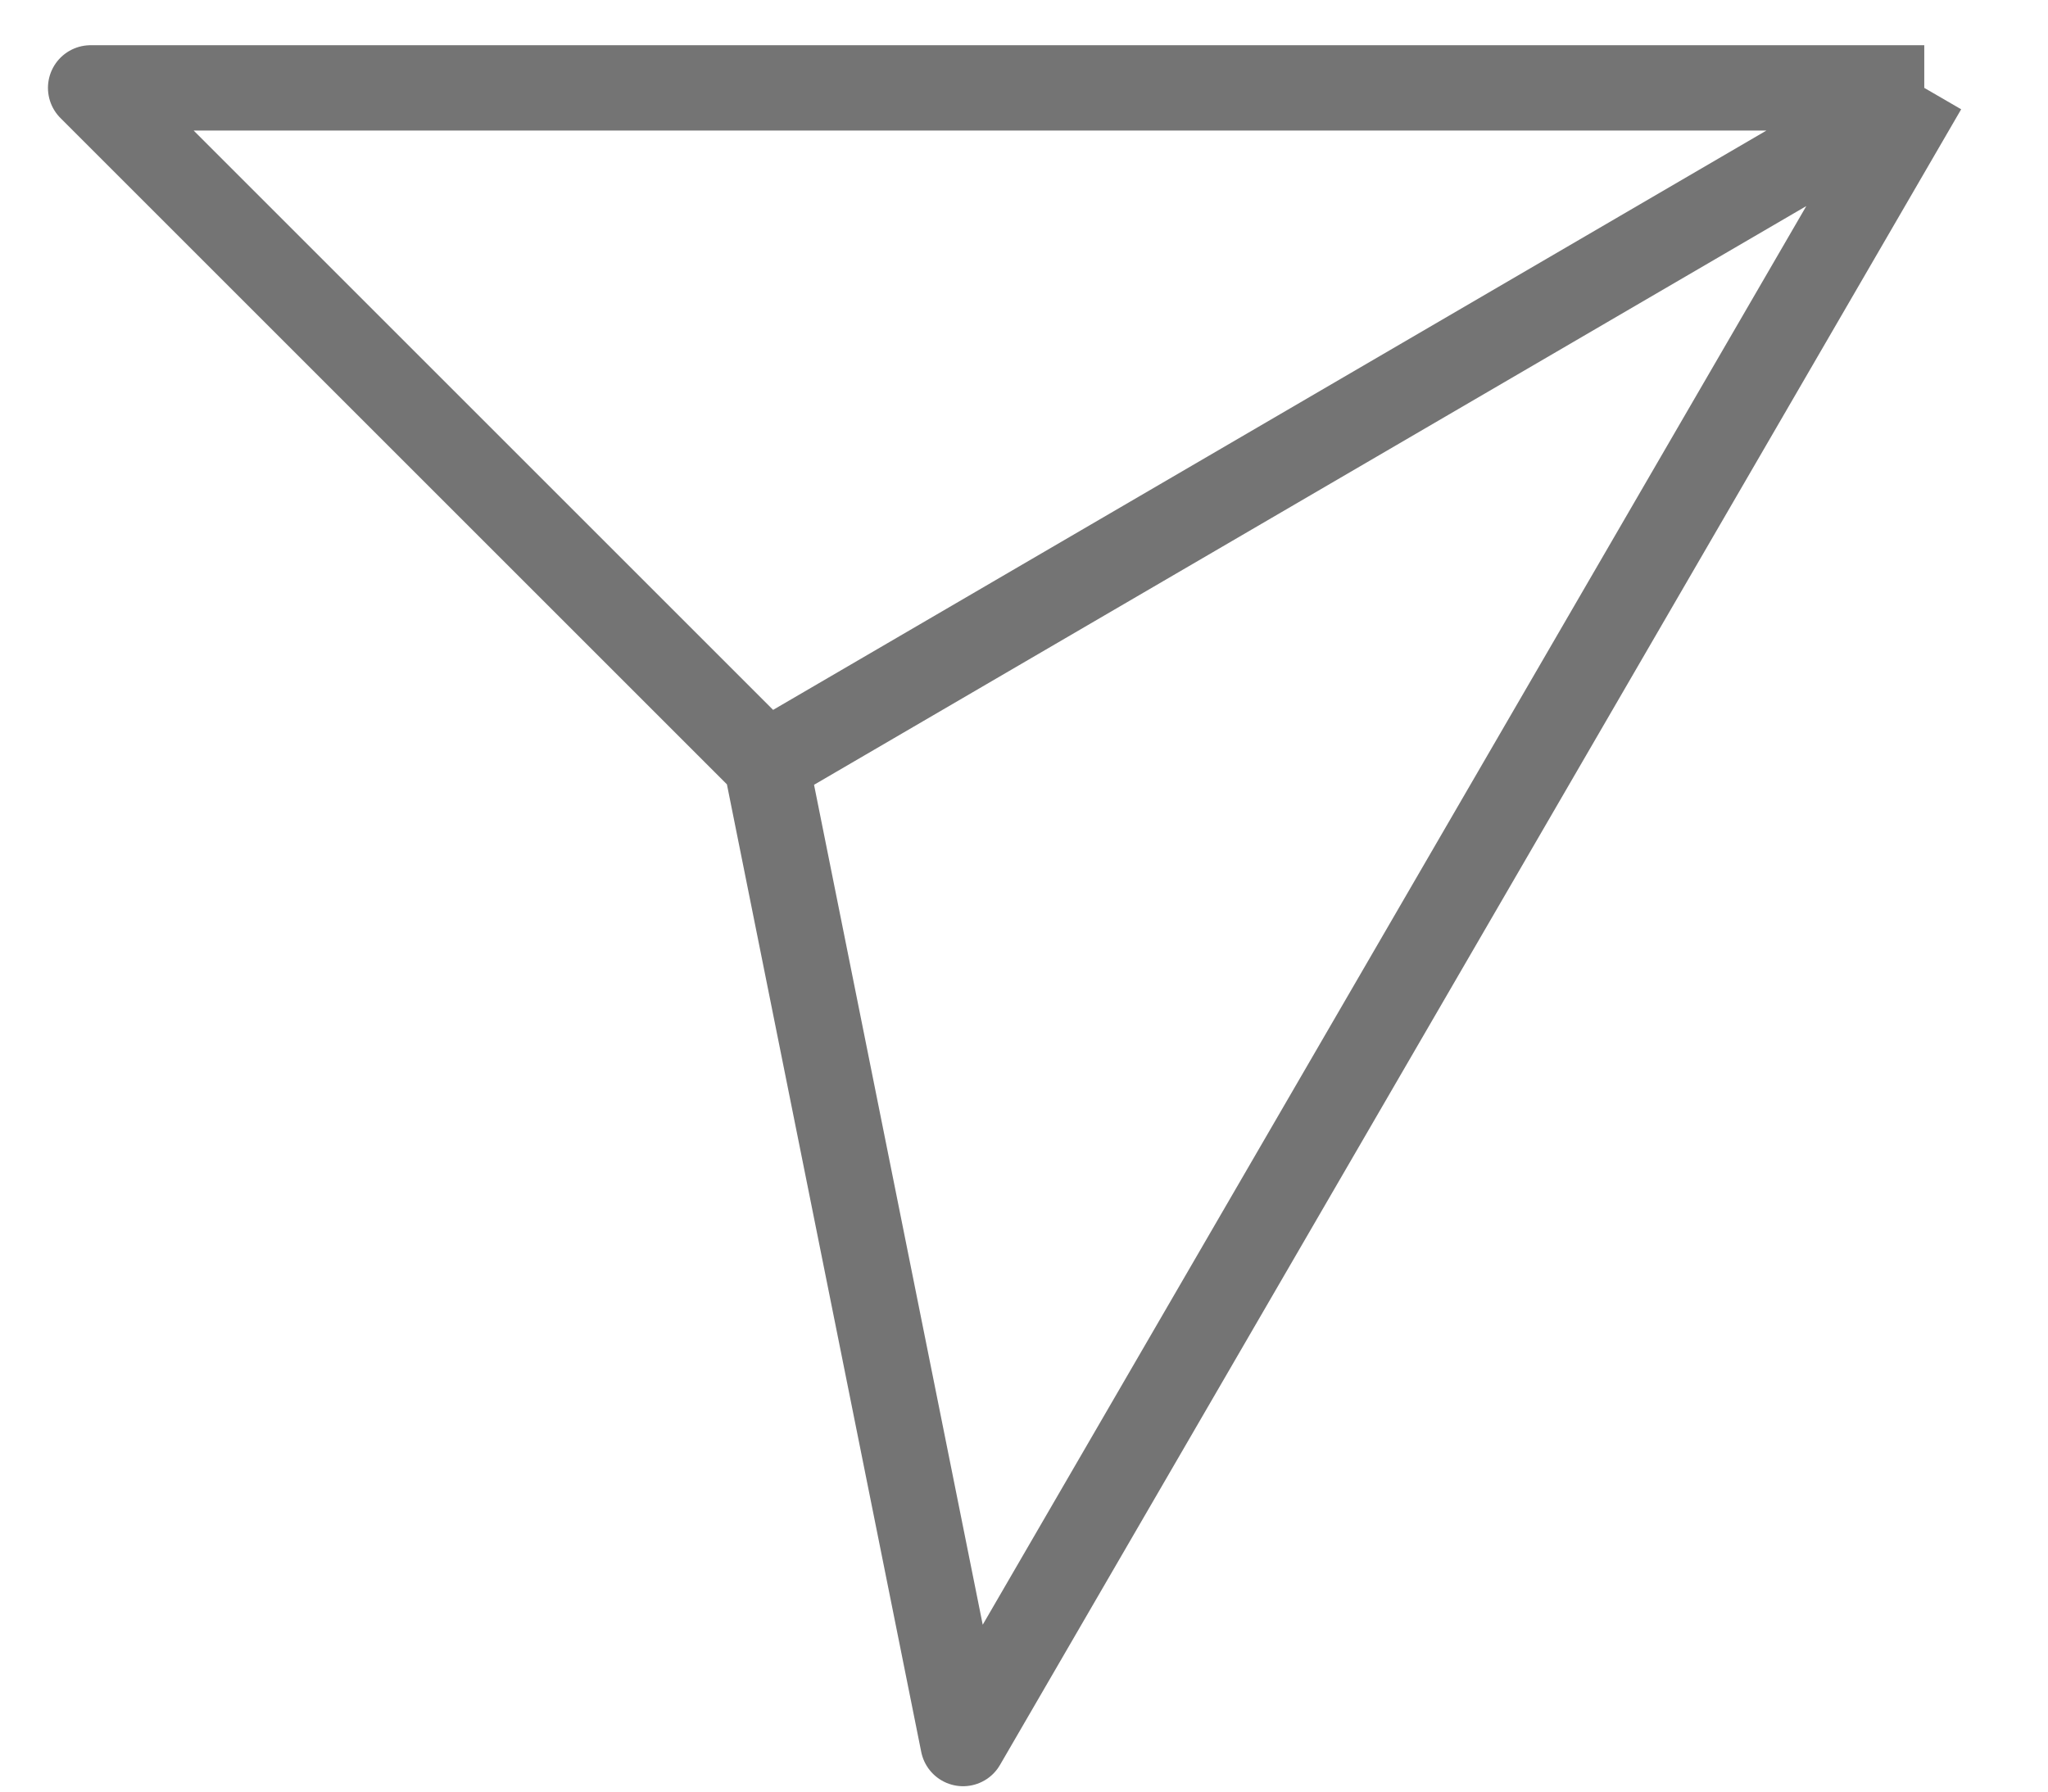 <svg width="24" height="21" viewBox="0 0 24 21" fill="none" xmlns="http://www.w3.org/2000/svg">
<path d="M22.55 1.03H1.062L8.979 8.947M22.55 1.03L8.979 8.947M22.55 1.03L11.286 20.437L8.979 8.947" stroke="#747474" stroke-linejoin="round"/>
</svg>
